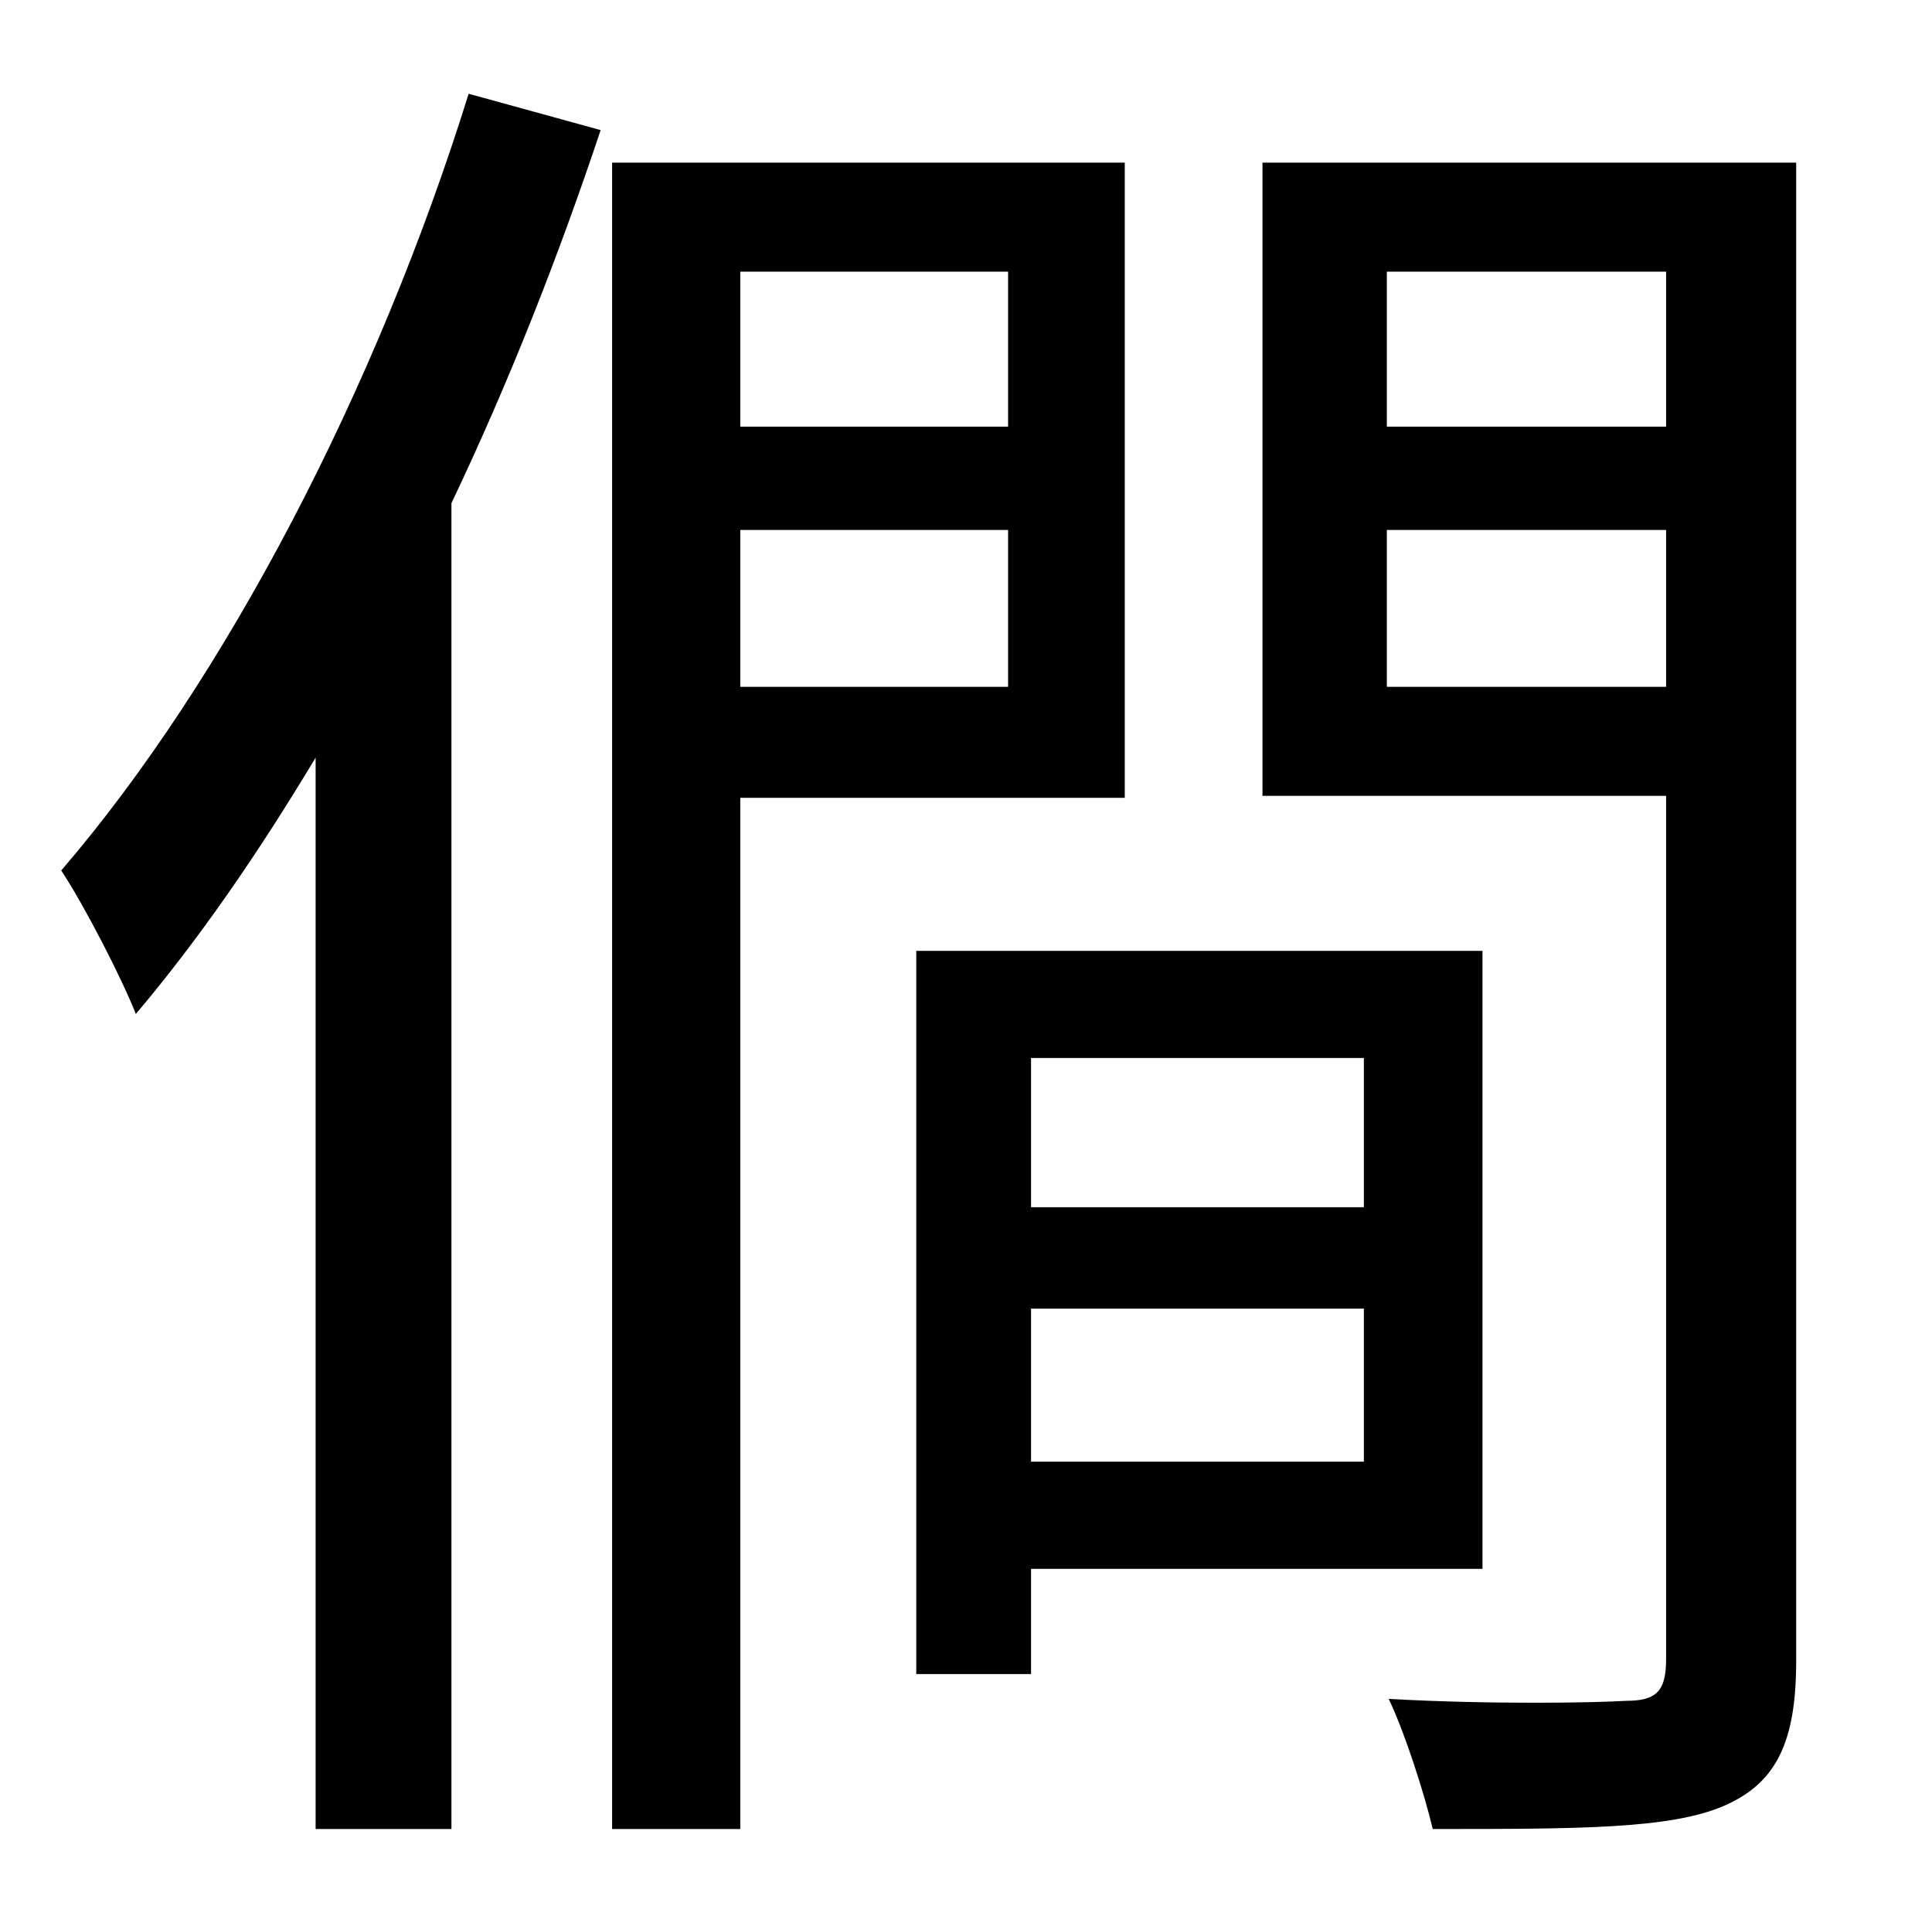 <?xml version="1.0" standalone="no"?>
<!DOCTYPE svg PUBLIC "-//W3C//DTD SVG 1.1//EN" "http://www.w3.org/Graphics/SVG/1.1/DTD/svg11.dtd" >
<svg xmlns="http://www.w3.org/2000/svg" xmlns:xlink="http://www.w3.org/1999/xlink" version="1.1" viewBox="-10 0 1010 1000">
   <path fill="currentColor"
d="M235 49l69 19c-22 66 -48 132 -78 195v693h-71v-560c-30 50 -61 95 -94 134c-7 -18 -27 -57 -39 -75c86 -100 165 -252 213 -406zM517 142h-140v81h140v-81zM377 359h140v-82h-140v82zM578 417h-201v539h-67v-871h268v332zM703 553h-174v78h174v-78zM529 764h174v-80
h-174v80zM765 820h-236v55h-60v-378h296v323zM715 359h146v-82h-146v82zM861 142h-146v81h146v-81zM929 85v783c0 42 -10 64 -38 76s-76 12 -152 12c-4 -17 -14 -49 -23 -68c54 3 108 2 124 1c16 0 21 -5 21 -22v-451h-211v-331h279z" />
</svg>
